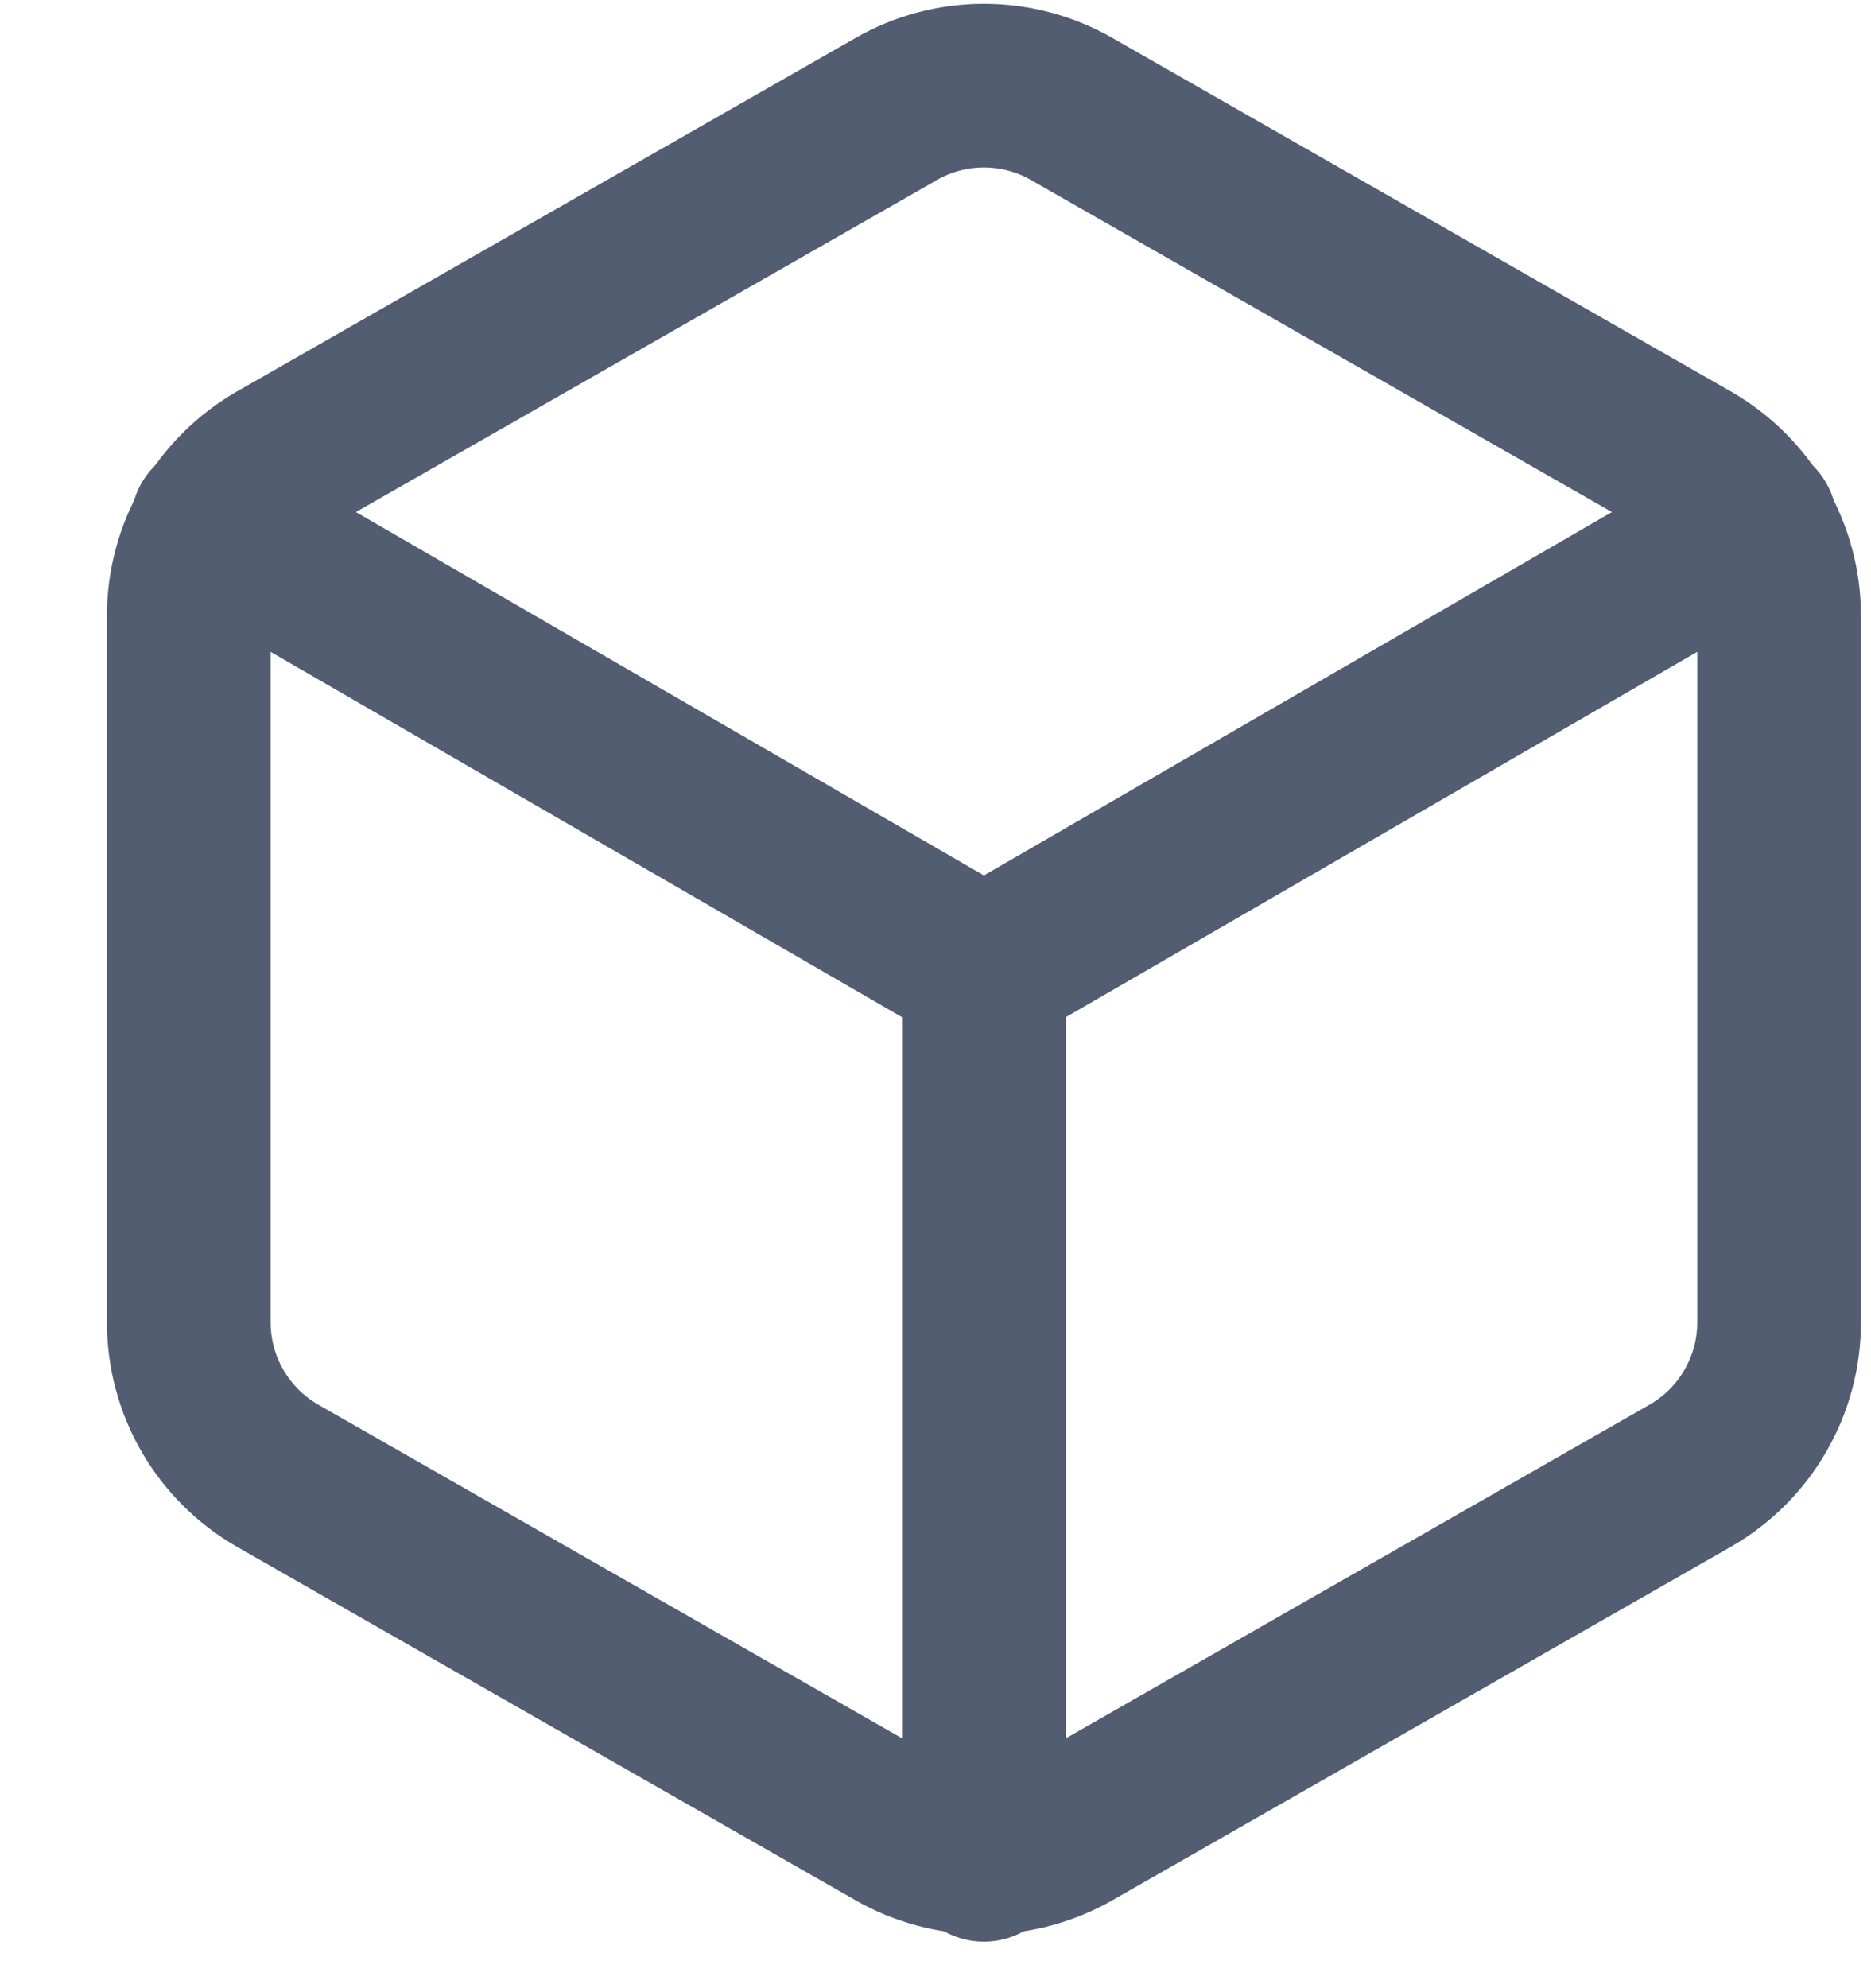 <svg width="16" height="17" viewBox="0 0 16 17" fill="none" xmlns="http://www.w3.org/2000/svg">
<path d="M15.214 11.308V5.264C15.214 4.999 15.144 4.739 15.011 4.509C14.879 4.28 14.688 4.09 14.458 3.957L9.17 0.935C8.94 0.802 8.679 0.732 8.414 0.732C8.149 0.732 7.888 0.802 7.659 0.935L2.37 3.957C2.14 4.09 1.95 4.28 1.817 4.509C1.684 4.739 1.615 4.999 1.614 5.264V11.308C1.615 11.573 1.684 11.834 1.817 12.063C1.95 12.293 2.14 12.483 2.37 12.616L7.659 15.638C7.888 15.77 8.149 15.84 8.414 15.84C8.679 15.84 8.94 15.77 9.17 15.638L14.458 12.616C14.688 12.483 14.879 12.293 15.011 12.063C15.144 11.834 15.214 11.573 15.214 11.308Z" stroke="#525D72" stroke-width="1.4" stroke-linecap="round" stroke-linejoin="round"/>
<path d="M1.818 4.478L8.414 8.294L15.01 4.478" stroke="#525D72" stroke-width="1.4" stroke-linecap="round" stroke-linejoin="round"/>
<path d="M8.414 15.902V8.286" stroke="#525D72" stroke-width="1.4" stroke-linecap="round" stroke-linejoin="round"/>
</svg>
